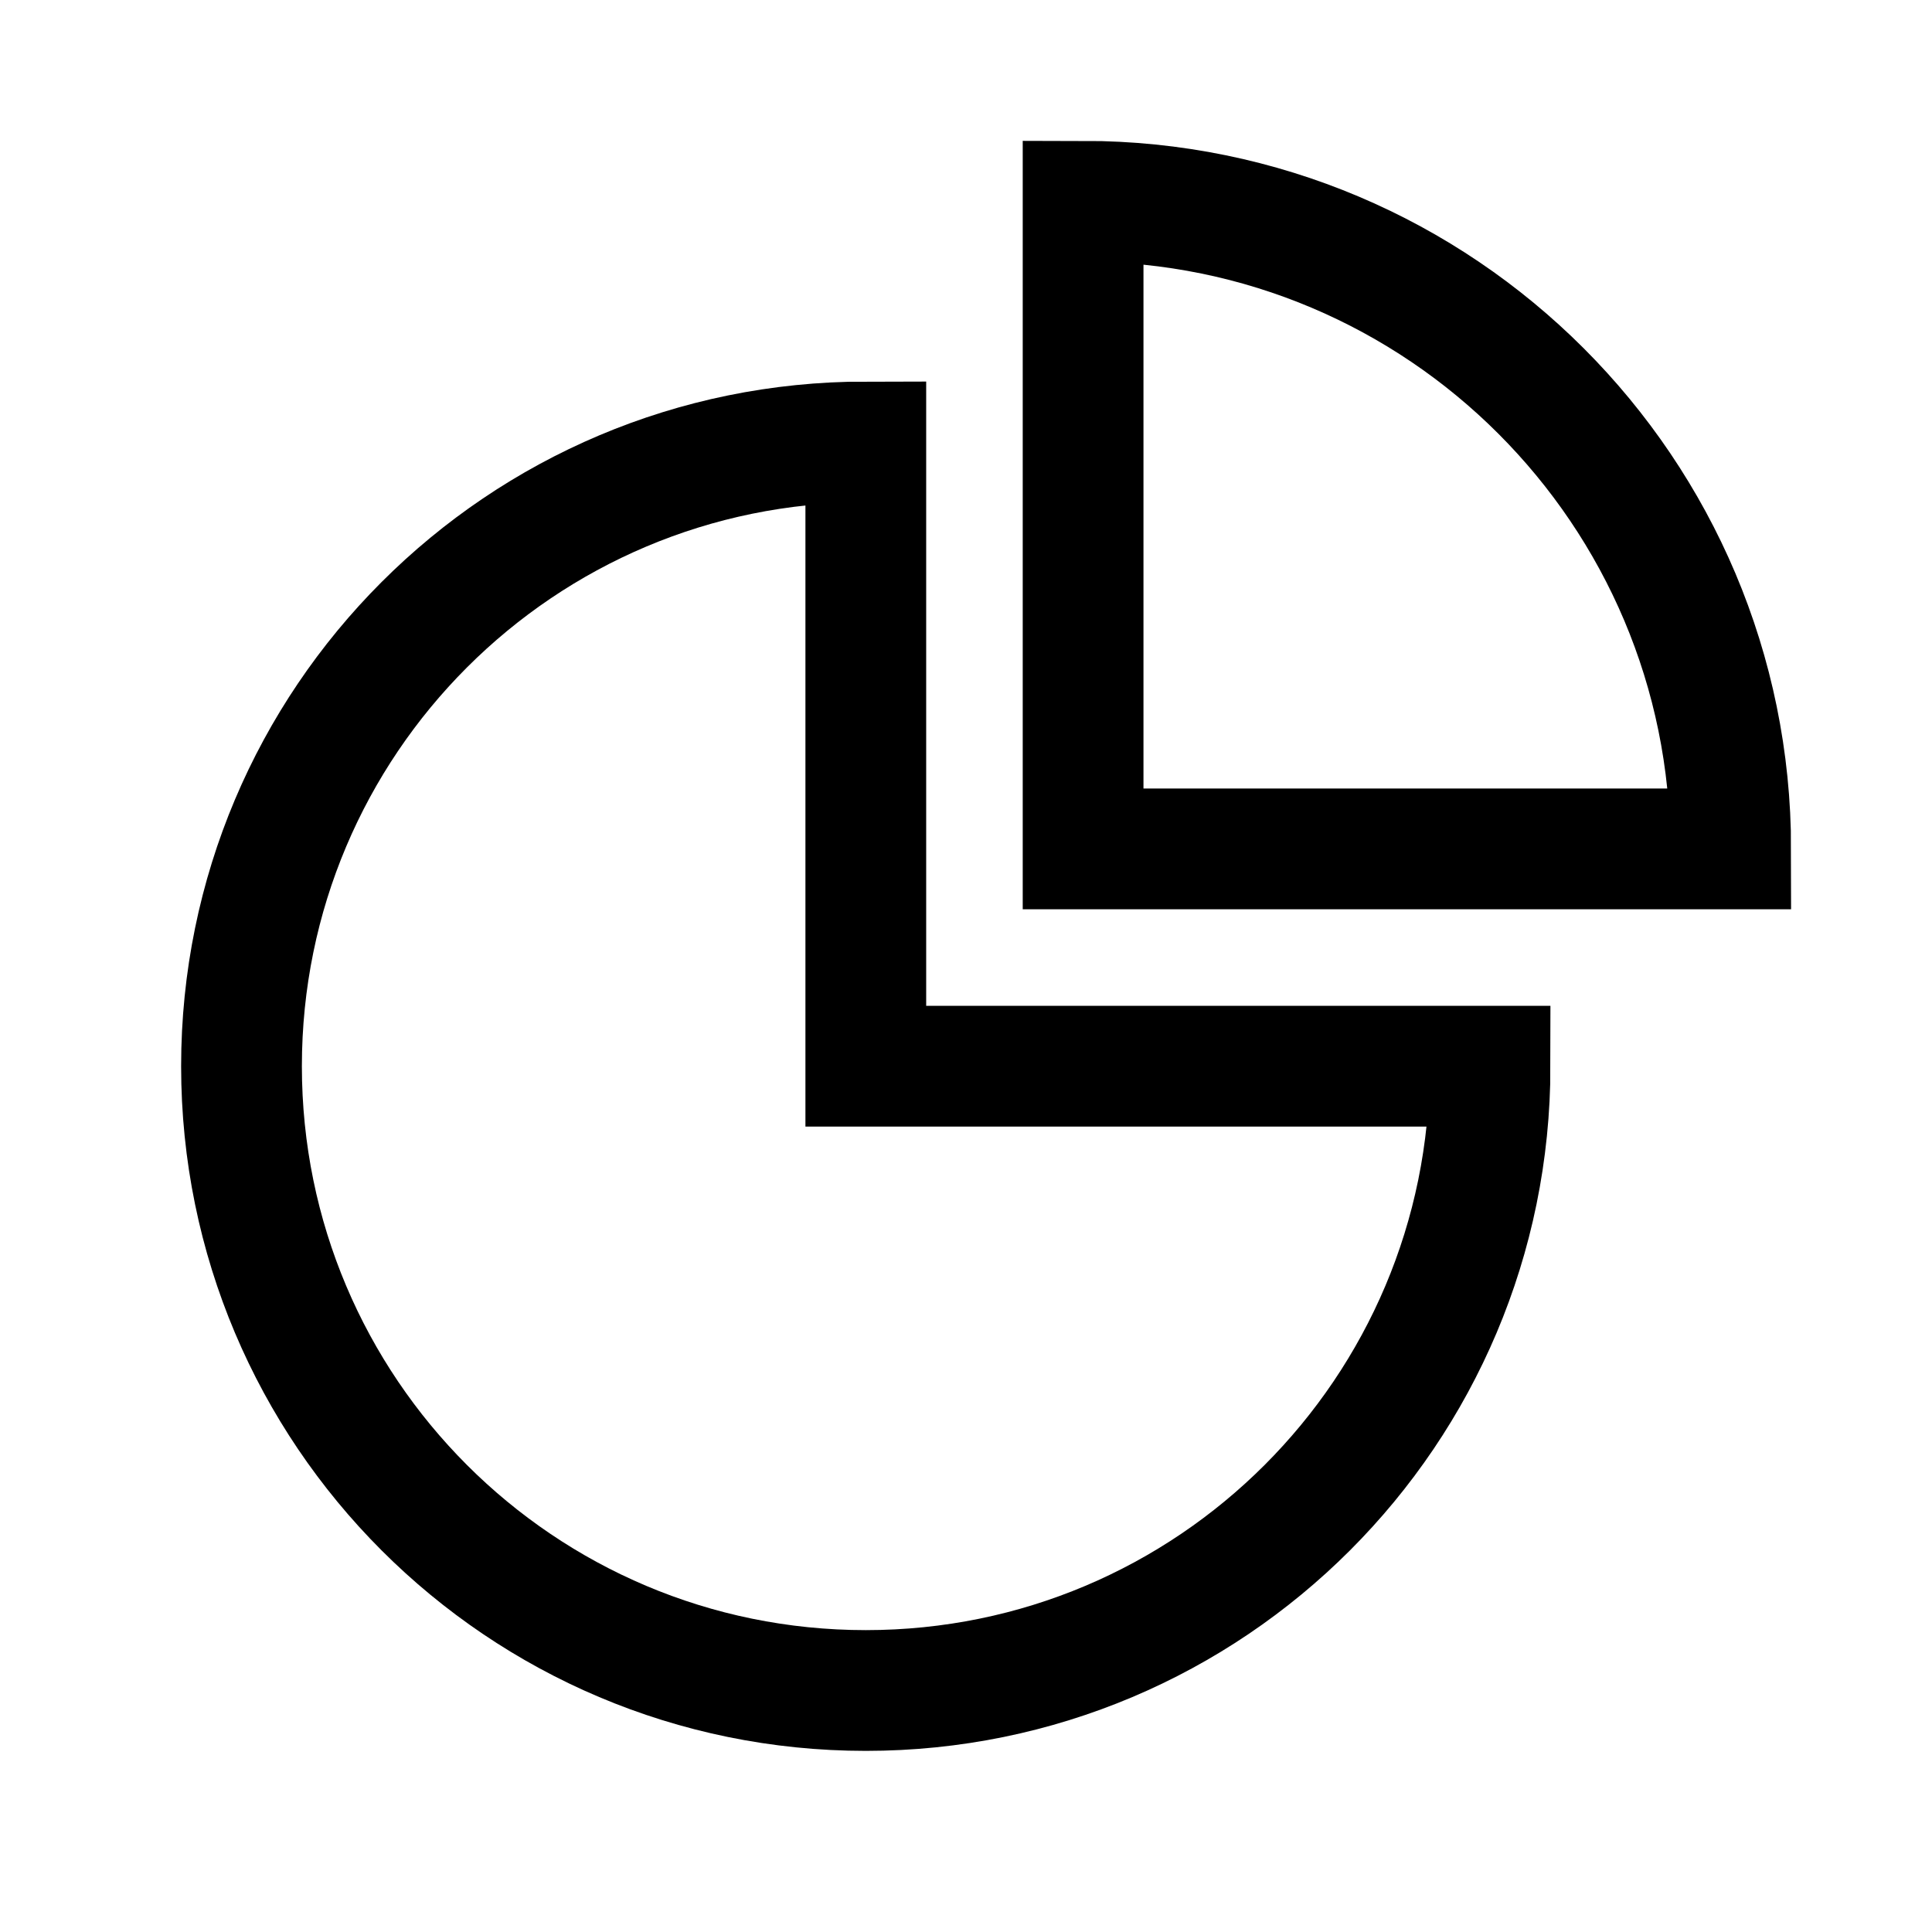 <svg width="36" height="36" viewBox="0 0 36 36" fill="none" xmlns="http://www.w3.org/2000/svg">
<path d="M16.133 19.867V8.235C9.705 8.235 4.5 13.44 4.5 19.867C4.5 26.295 9.705 31.5 16.133 31.5C22.56 31.5 27.765 26.295 27.765 19.867H16.133Z" stroke="black" stroke-width="2.25" stroke-miterlimit="10"/>
<path d="M20.182 3.75C26.849 3.75 32.249 9.158 32.249 15.818H20.182V3.75Z" stroke="black" stroke-width="2.25" stroke-miterlimit="10"/>
</svg>
